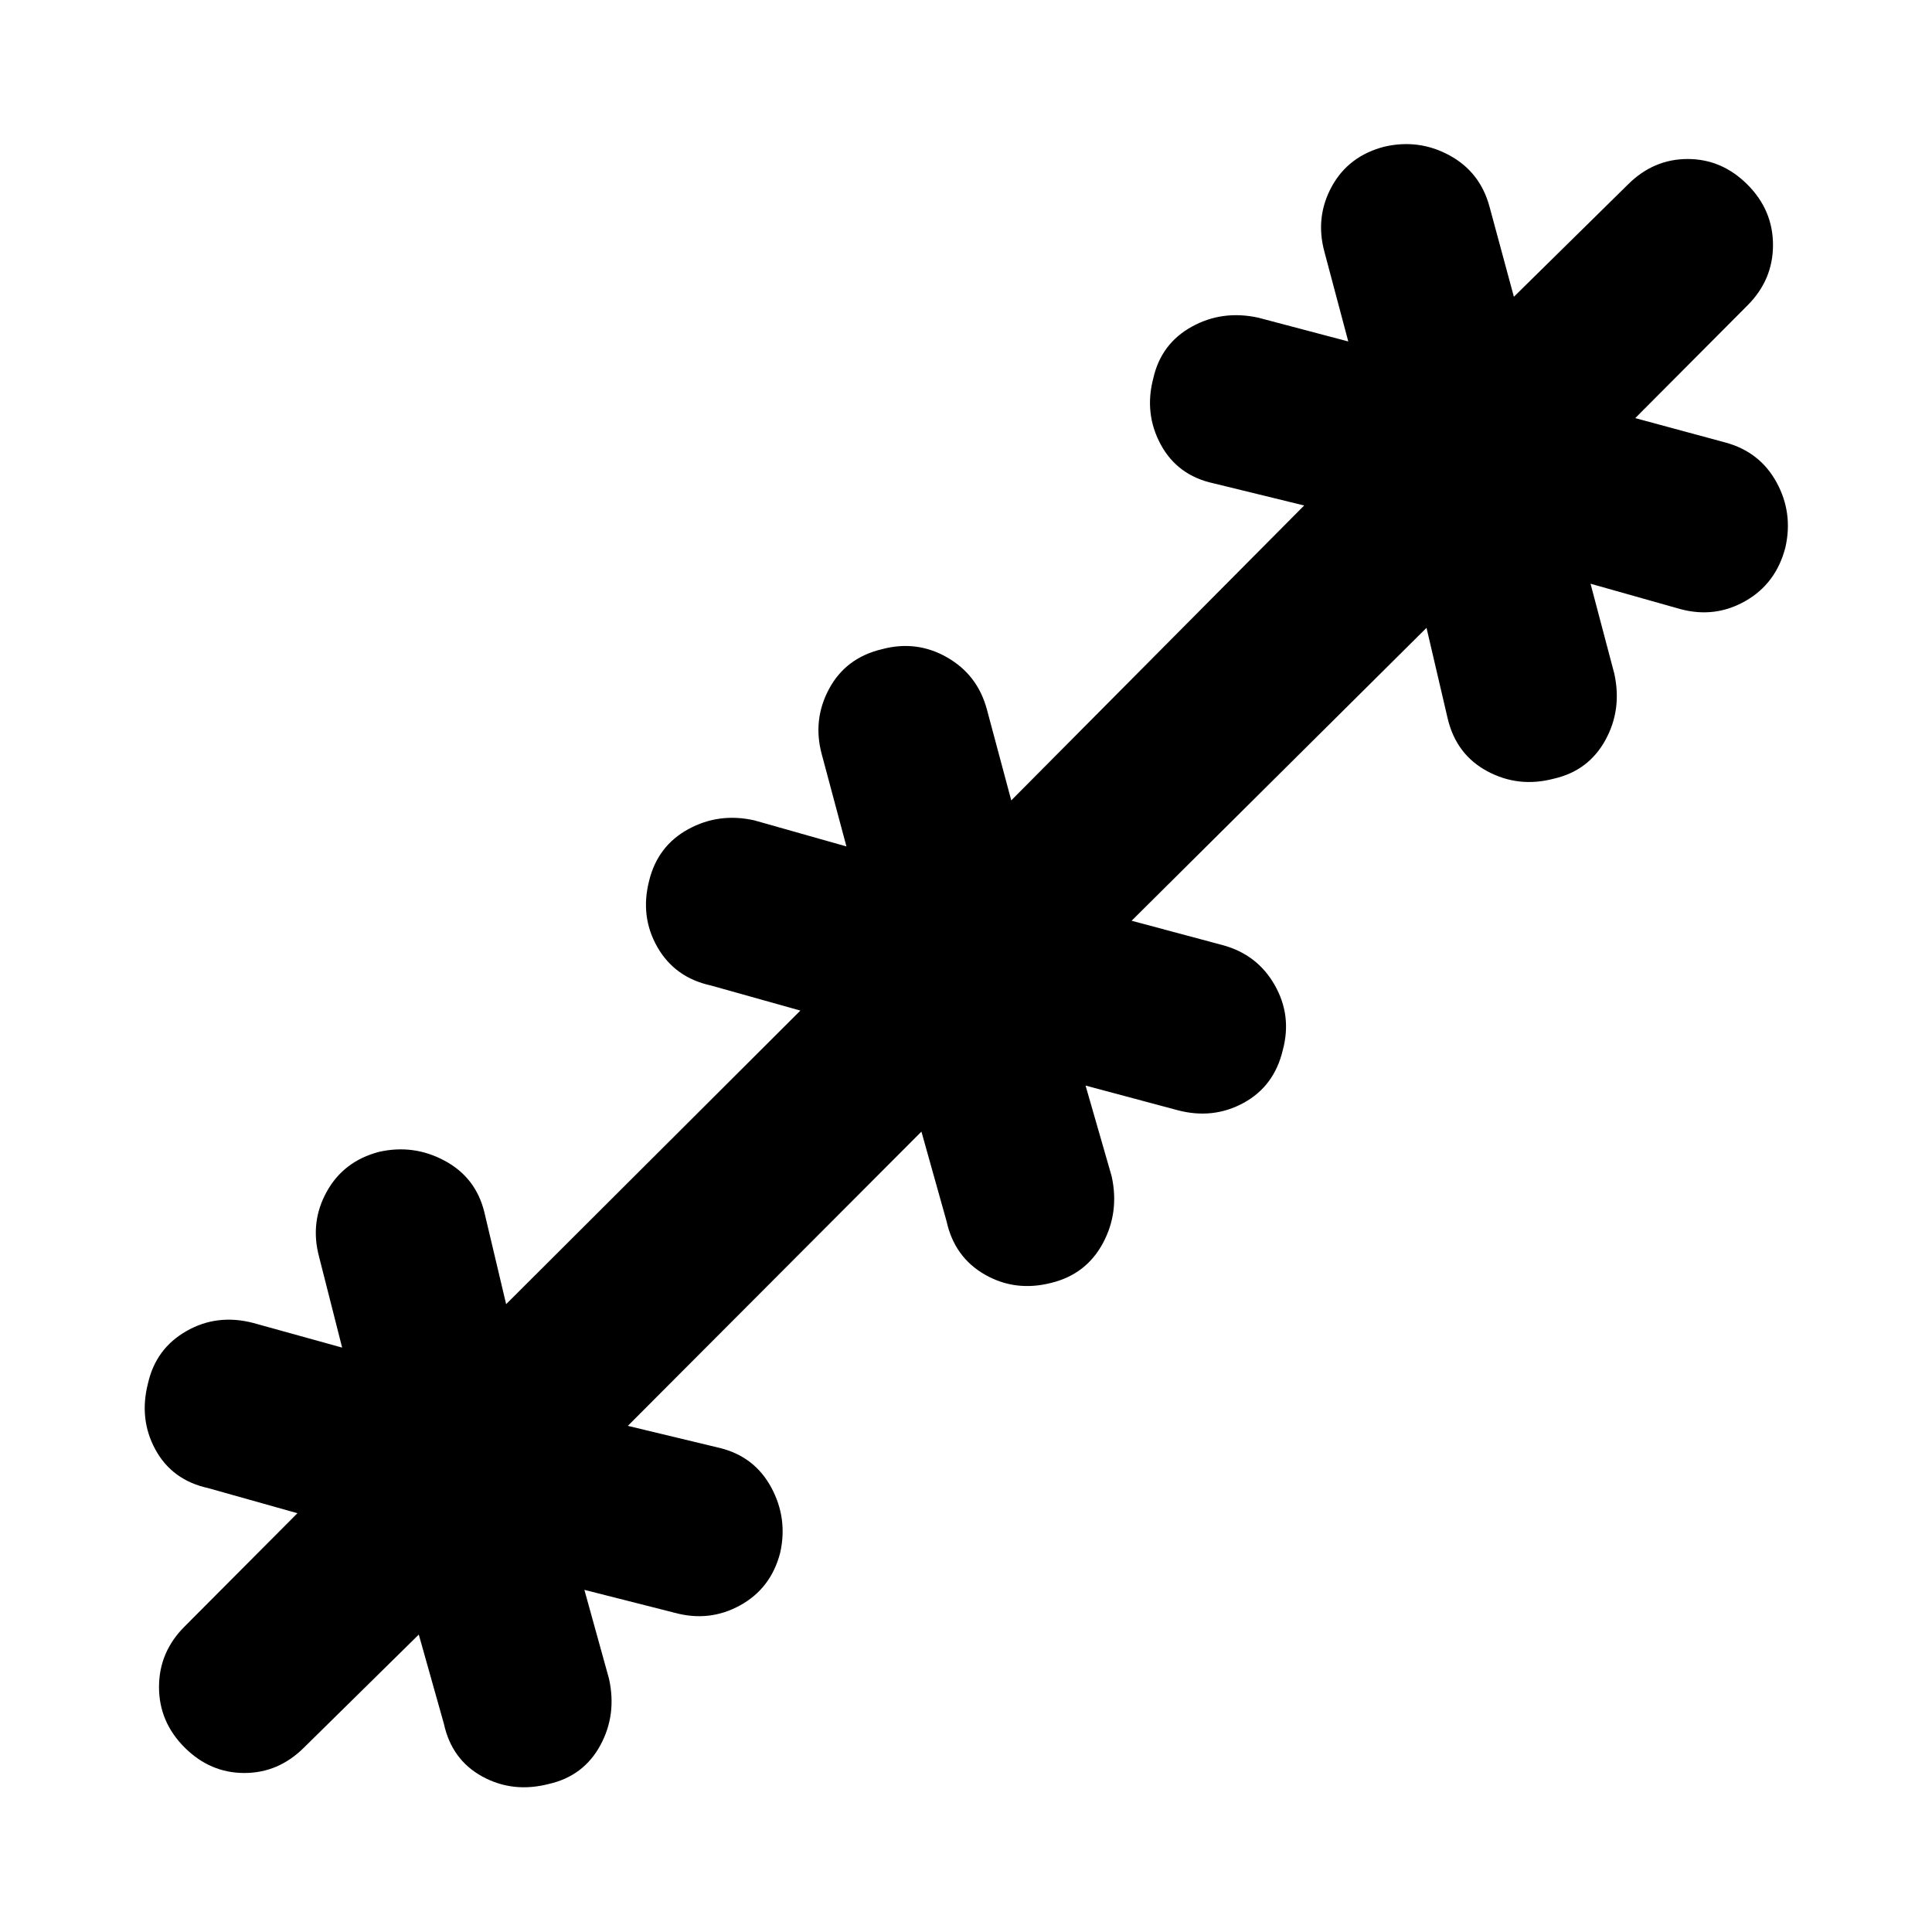 <svg xmlns="http://www.w3.org/2000/svg" height="40" viewBox="0 -960 960 960" width="40"><path d="m208.09-147.79-56.97 56.08q-12.71 12.7-29.71 12.7t-29.7-12.7q-12.7-12.7-12.7-30.04 0-17.33 12.7-30.03l56.08-56.31-44.35-12.48q-17.9-3.92-26.2-19.11-8.3-15.18-3.67-33.08 3.92-17.19 19.11-25.86 15.18-8.66 33.08-4.03l44.25 12.27-11.44-45.06q-4.63-17.19 3.76-32.37 8.38-15.19 25.94-19.82 17.19-3.92 32.66 4.38 15.47 8.3 19.72 25.49l10.85 45.79 146.21-145.88-44.51-12.48q-17.9-3.92-26.57-19.1-8.67-15.19-4.04-33.08 4.26-17.19 19.44-25.49 15.19-8.3 32.75-4.38l45.81 12.97-12.26-45.79q-4.63-17.18 3.67-32.57 8.3-15.38 26.2-19.64 17.18-4.63 32.37 4.04 15.18 8.67 19.81 25.86l12.11 45.22 145.54-146.54-45.08-11.02q-17.9-3.92-26.2-19.3-8.3-15.39-3.67-32.95 3.92-17.19 19.11-25.57 15.18-8.39 33.08-4.47l44.68 11.81-11.87-44.62q-4.63-17.19 3.67-32.37 8.3-15.19 26.2-19.82 17.19-3.92 32.37 4.38 15.19 8.3 19.82 25.49l12.1 44.73 56.64-55.75q12.71-12.7 29.71-12.7t29.7 12.7q12.7 12.7 12.7 30.04 0 17.33-12.7 30.03l-55.75 55.98 44.73 12.1q17.19 4.63 25.49 19.82 8.3 15.18 4.38 32.37-4.63 17.9-19.82 26.57-15.18 8.66-32.37 4.03l-44.62-12.6 11.81 44.68q3.92 17.9-4.47 33.08-8.38 15.19-25.57 19.11-17.56 4.63-33.03-3.67-15.47-8.3-19.72-26.2l-10.52-45.08-146.54 145.54 45.22 12.11q17.19 4.63 25.86 19.81 8.67 15.19 4.04 32.37-4.26 17.9-19.44 26.2-15.19 8.3-32.75 3.67l-45.81-12.26 12.97 45.08q3.92 17.89-4.38 33.28-8.3 15.38-25.49 19.64-17.89 4.63-33.08-4.04-15.18-8.67-19.1-26.57l-12.48-44.51L311.97-251.5l45.79 11.01q17.19 4.26 25.49 19.64 8.3 15.39 4.38 32.58-4.63 17.56-19.82 25.94-15.18 8.39-32.37 3.76l-45.06-11.44 12.25 44.25q3.92 17.9-4.38 33.08-8.3 15.19-25.49 19.11-17.9 4.63-33.08-3.67-15.19-8.3-19.11-26.2l-12.48-44.35Z"/></svg>
